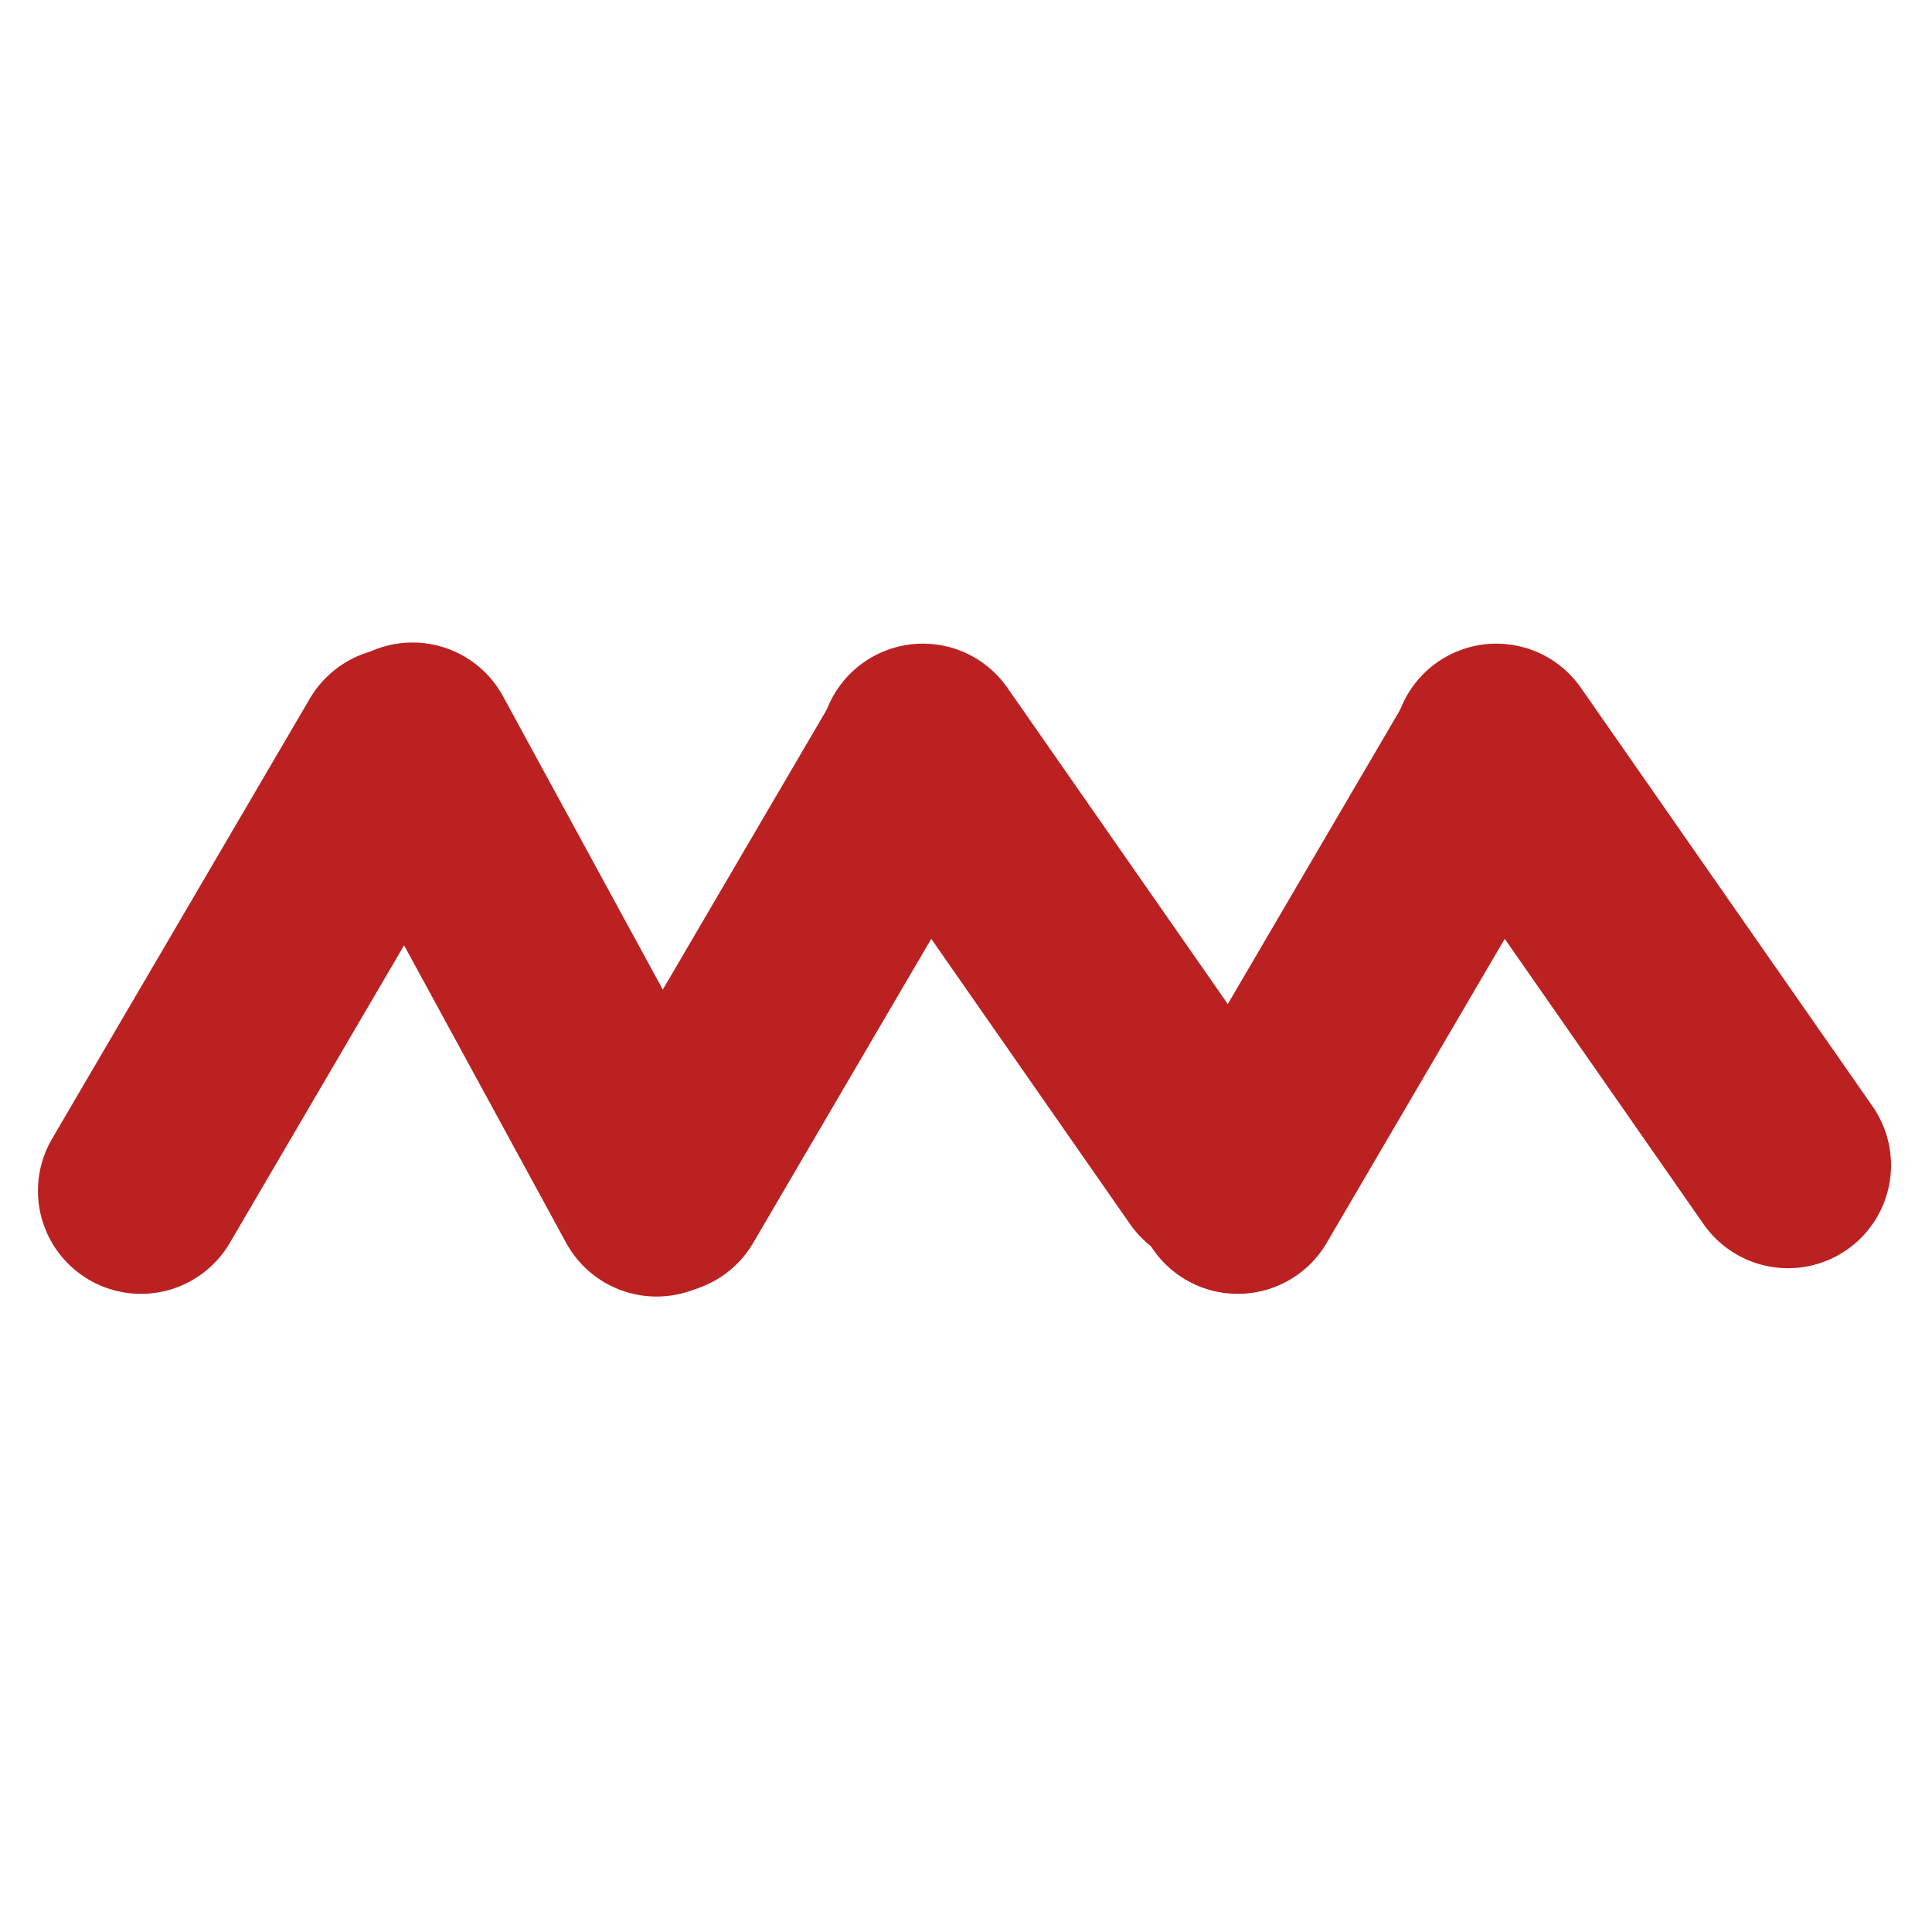 <svg width="35" height="35" viewBox="0 0 347 132" fill="none" xmlns="http://www.w3.org/2000/svg">
<line x1="71.616" y1="27.313" x2="25.313" y2="106.384" stroke="#bb2121" stroke-width="37" stroke-linecap="round"/>
<line x1="165.616" y1="27.313" x2="119.313" y2="106.384" stroke="#bb2121" stroke-width="37" stroke-linecap="round"/>
<line x1="268.616" y1="27.313" x2="222.313" y2="106.384" stroke="#bb2121" stroke-width="37" stroke-linecap="round"/>
<line x1="165.755" y1="26.602" x2="218.142" y2="101.781" stroke="#bb2121" stroke-width="37" stroke-linecap="round"/>
<line x1="268.755" y1="26.602" x2="321.142" y2="101.781" stroke="#bb2121" stroke-width="37" stroke-linecap="round"/>
<line x1="74.095" y1="26.398" x2="117.922" y2="106.868" stroke="#bb2121" stroke-width="37" stroke-linecap="round"/>
</svg>
